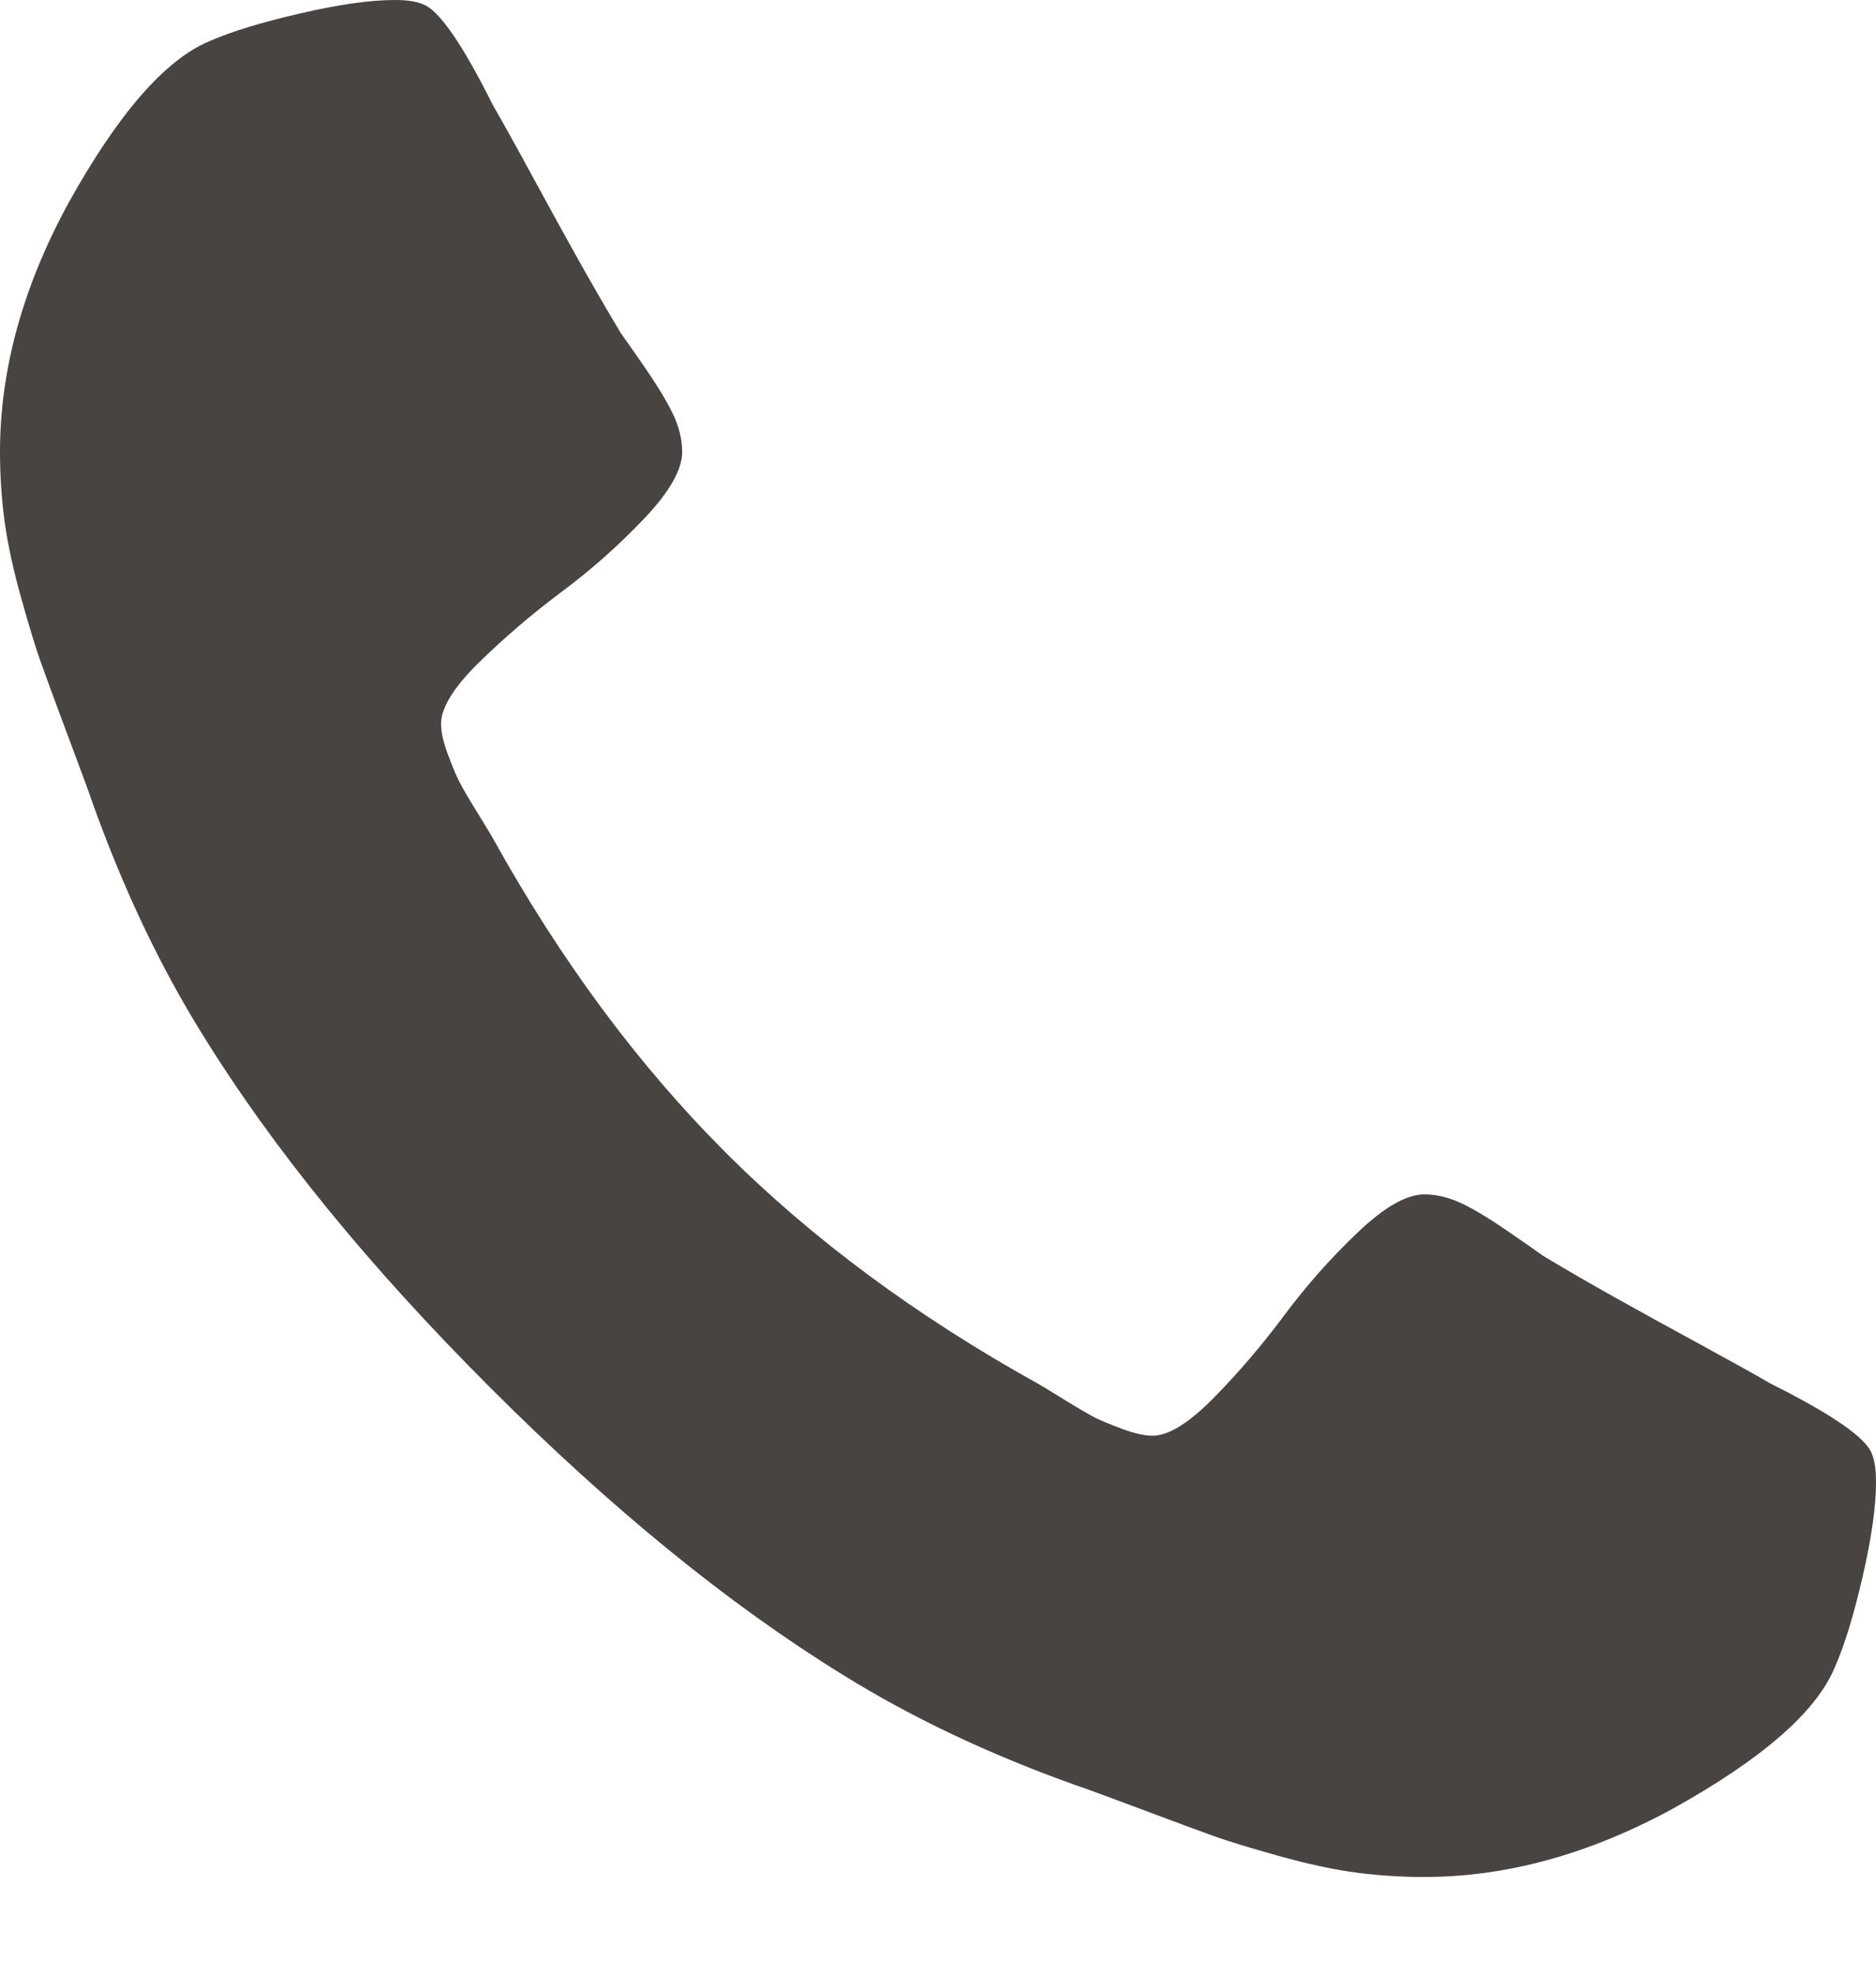 <svg width="19" height="20" viewBox="0 0 19 20" fill="none" xmlns="http://www.w3.org/2000/svg">
<path d="M18.96 14.722C18.906 14.56 18.564 14.322 17.934 14.007C17.763 13.908 17.52 13.773 17.206 13.602C16.891 13.431 16.605 13.274 16.349 13.13C16.092 12.986 15.851 12.847 15.627 12.712C15.591 12.685 15.478 12.606 15.289 12.476C15.1 12.345 14.941 12.248 14.81 12.185C14.68 12.123 14.551 12.091 14.425 12.091C14.245 12.091 14.021 12.219 13.751 12.476C13.481 12.732 13.234 13.011 13.009 13.312C12.784 13.614 12.546 13.893 12.294 14.149C12.042 14.405 11.835 14.534 11.673 14.534C11.592 14.534 11.491 14.511 11.369 14.466C11.248 14.421 11.156 14.383 11.092 14.352C11.03 14.32 10.922 14.257 10.769 14.163C10.616 14.068 10.53 14.016 10.512 14.007C9.28 13.323 8.223 12.541 7.341 11.659C6.46 10.777 5.677 9.72 4.993 8.488C4.984 8.47 4.932 8.384 4.838 8.231C4.743 8.078 4.68 7.971 4.649 7.907C4.617 7.845 4.579 7.752 4.534 7.631C4.489 7.509 4.467 7.408 4.467 7.327C4.467 7.165 4.595 6.958 4.851 6.706C5.108 6.455 5.387 6.216 5.688 5.991C5.99 5.767 6.268 5.519 6.525 5.249C6.781 4.979 6.909 4.755 6.909 4.575C6.909 4.449 6.878 4.321 6.815 4.19C6.752 4.059 6.655 3.9 6.525 3.711C6.394 3.522 6.315 3.41 6.288 3.373C6.154 3.149 6.014 2.908 5.87 2.652C5.726 2.395 5.569 2.11 5.398 1.795C5.227 1.48 5.092 1.237 4.993 1.066C4.678 0.436 4.44 0.094 4.278 0.041C4.215 0.014 4.12 0 3.995 0C3.752 0 3.434 0.045 3.043 0.135C2.652 0.225 2.344 0.319 2.119 0.418C1.669 0.607 1.192 1.156 0.688 2.065C0.229 2.91 0 3.747 0 4.574C0 4.817 0.016 5.053 0.047 5.283C0.079 5.512 0.135 5.771 0.216 6.059C0.297 6.347 0.362 6.561 0.412 6.7C0.461 6.839 0.553 7.089 0.688 7.449C0.823 7.809 0.904 8.029 0.931 8.11C1.246 8.992 1.619 9.779 2.051 10.472C2.761 11.623 3.731 12.813 4.959 14.041C6.187 15.269 7.377 16.239 8.528 16.949C9.221 17.381 10.008 17.755 10.89 18.07C10.971 18.096 11.191 18.177 11.551 18.312C11.911 18.447 12.161 18.54 12.3 18.589C12.439 18.639 12.653 18.704 12.941 18.785C13.229 18.866 13.488 18.922 13.717 18.954C13.947 18.985 14.183 19.001 14.425 19.001C15.253 19.001 16.09 18.772 16.936 18.313C17.844 17.809 18.393 17.332 18.581 16.882C18.681 16.657 18.775 16.349 18.865 15.958C18.955 15.567 19 15.25 19 15.007C19 14.88 18.987 14.786 18.96 14.722Z" fill="#474442"/>
</svg>
